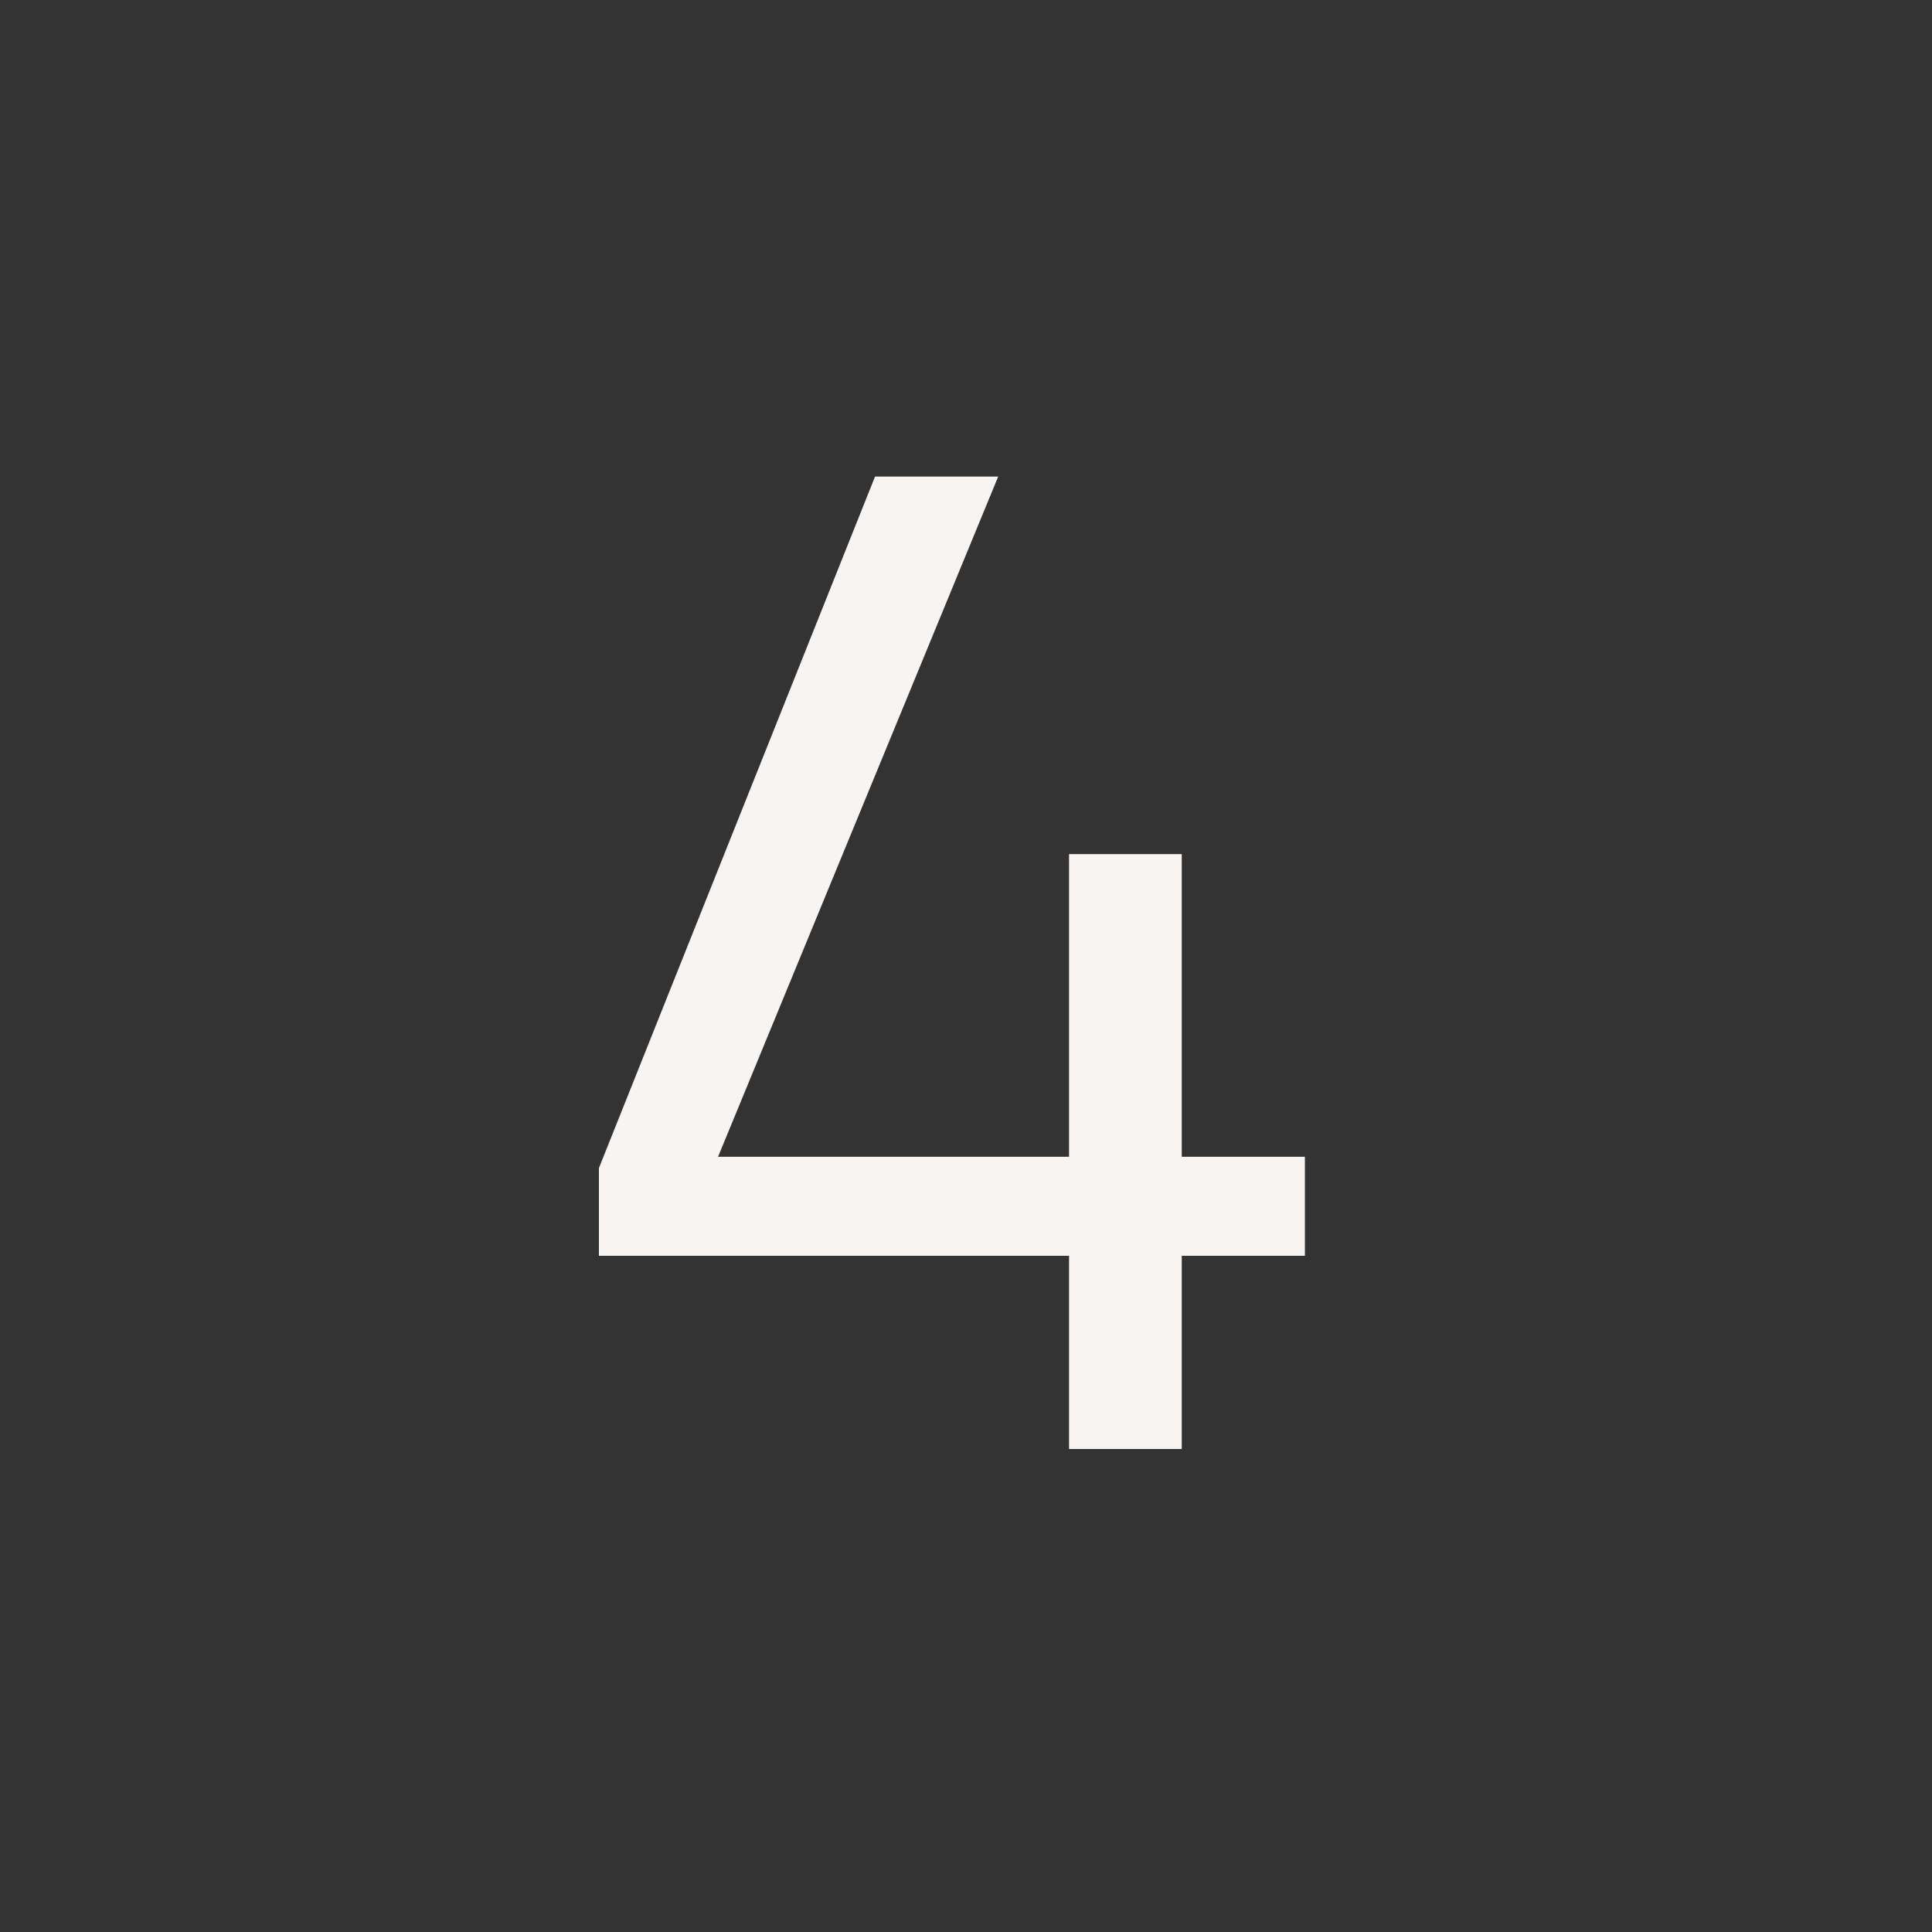 <svg id="Layer_1" data-name="Layer 1" xmlns="http://www.w3.org/2000/svg" viewBox="0 0 24 24"><rect x="0" y="0" width="24" height="24" fill="#333333" stroke="none"/><defs><style>.cls-1{fill:none;}.cls-2{fill:#f7f4f1;}</style></defs><g id="classic_ArrowDown"><g id="Group_170122" data-name="Group 170122"><rect id="Rectangle_626093" data-name="Rectangle 626093" class="cls-1" x="2.88" y="2.88" width="18.24" height="18.24"/><path id="Path_75971" data-name="Path 75971" class="cls-2" d="M13.28,18V15.6H7.44V14.51l3.43-8.59H12.4L8.92,14.37h4.36V10.61h1.4v3.76h1.53V15.6H14.68V18Z"/></g></g></svg>